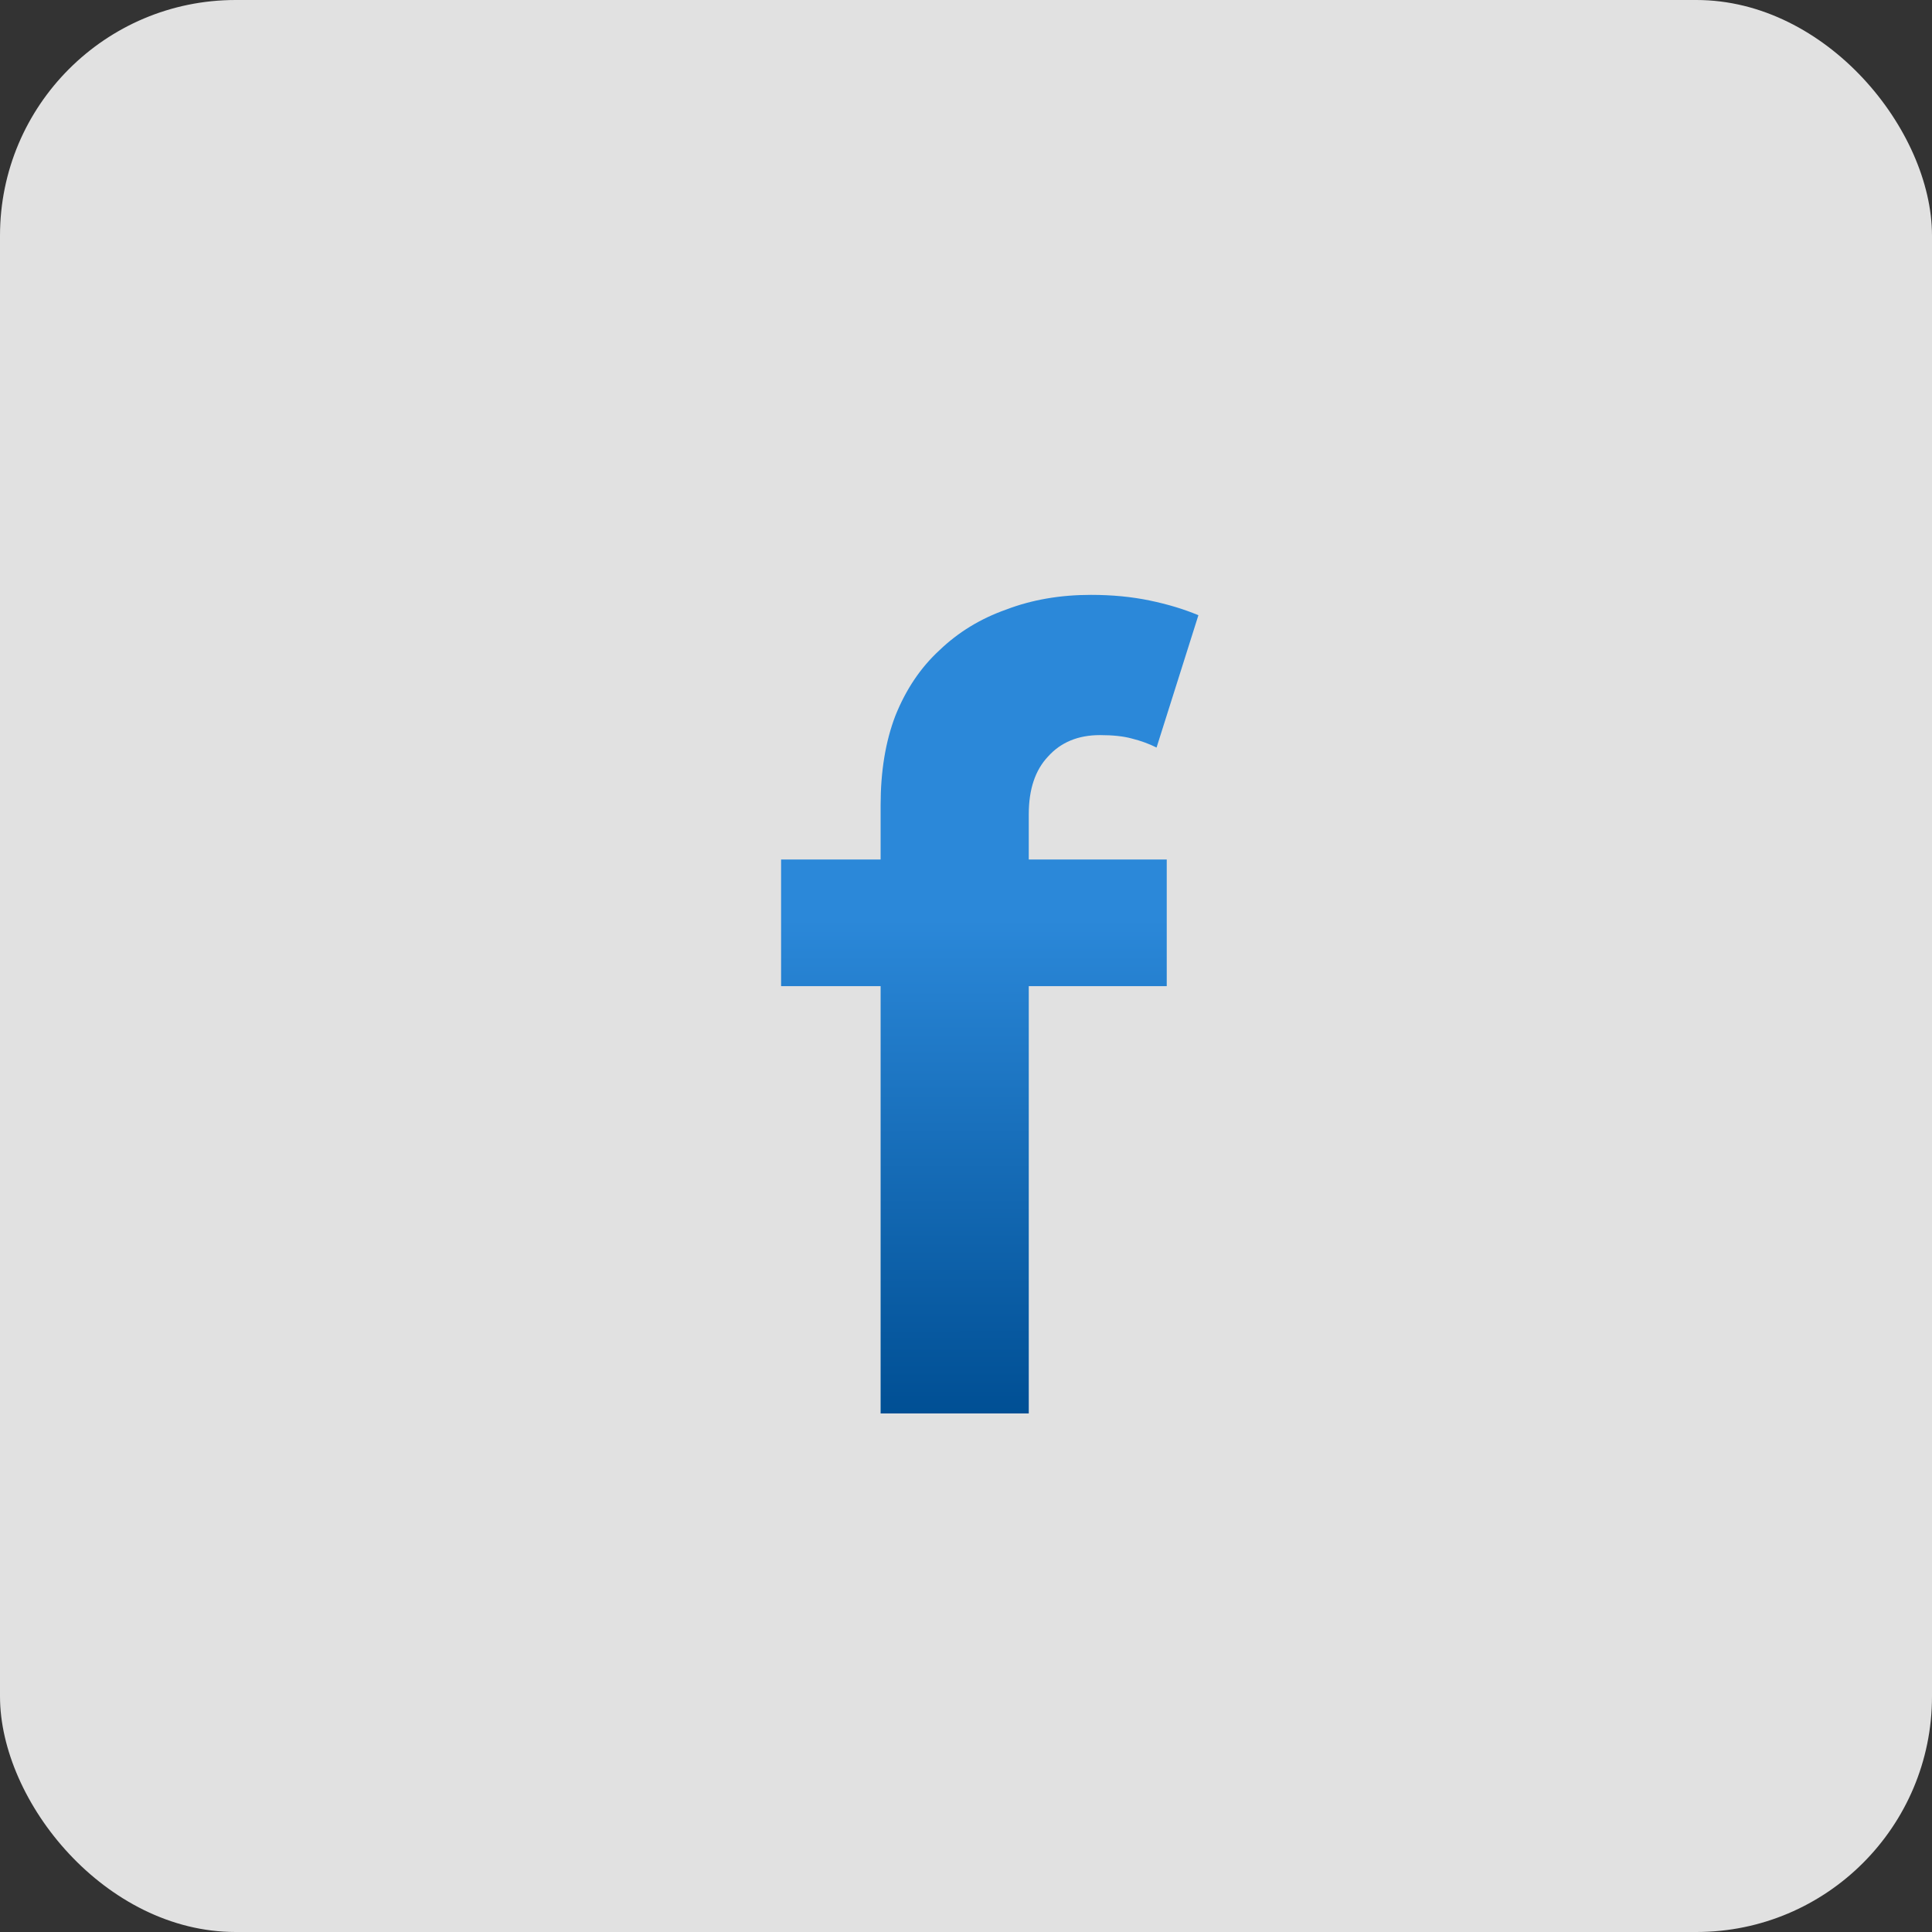 <svg width="41" height="41" viewBox="0 0 41 41" fill="none" xmlns="http://www.w3.org/2000/svg">
<rect x="0" y="0" width="41" height="41" fill="#333333" stroke="none"/>
<rect width="41" height="41" rx="5" fill="white" fill-opacity="0.85"/>
<path d="M23.152 12.624C23.6 12.624 24.016 12.664 24.4 12.744C24.784 12.824 25.128 12.928 25.432 13.056L24.544 15.864C24.384 15.784 24.208 15.72 24.016 15.672C23.84 15.624 23.616 15.6 23.344 15.6C22.88 15.6 22.512 15.752 22.24 16.056C21.968 16.344 21.832 16.752 21.832 17.28V18.24H24.76V20.928H21.832V30H18.688V20.928H16.576V18.24H18.688V17.088C18.688 16.368 18.792 15.736 19 15.192C19.224 14.632 19.536 14.168 19.936 13.8C20.336 13.416 20.808 13.128 21.352 12.936C21.896 12.728 22.496 12.624 23.152 12.624Z" fill="url(#paint0_linear_100_1277)"/>
<defs>
<linearGradient id="paint0_linear_100_1277" x1="21" y1="19.5" x2="21.004" y2="30" gradientUnits="userSpaceOnUse">
<stop stop-color="#2B88D9"/>
<stop offset="1" stop-color="#004F94"/>
<stop offset="1" stop-color="#1B73C0" stop-opacity="0"/>
</linearGradient>
</defs>
</svg>
